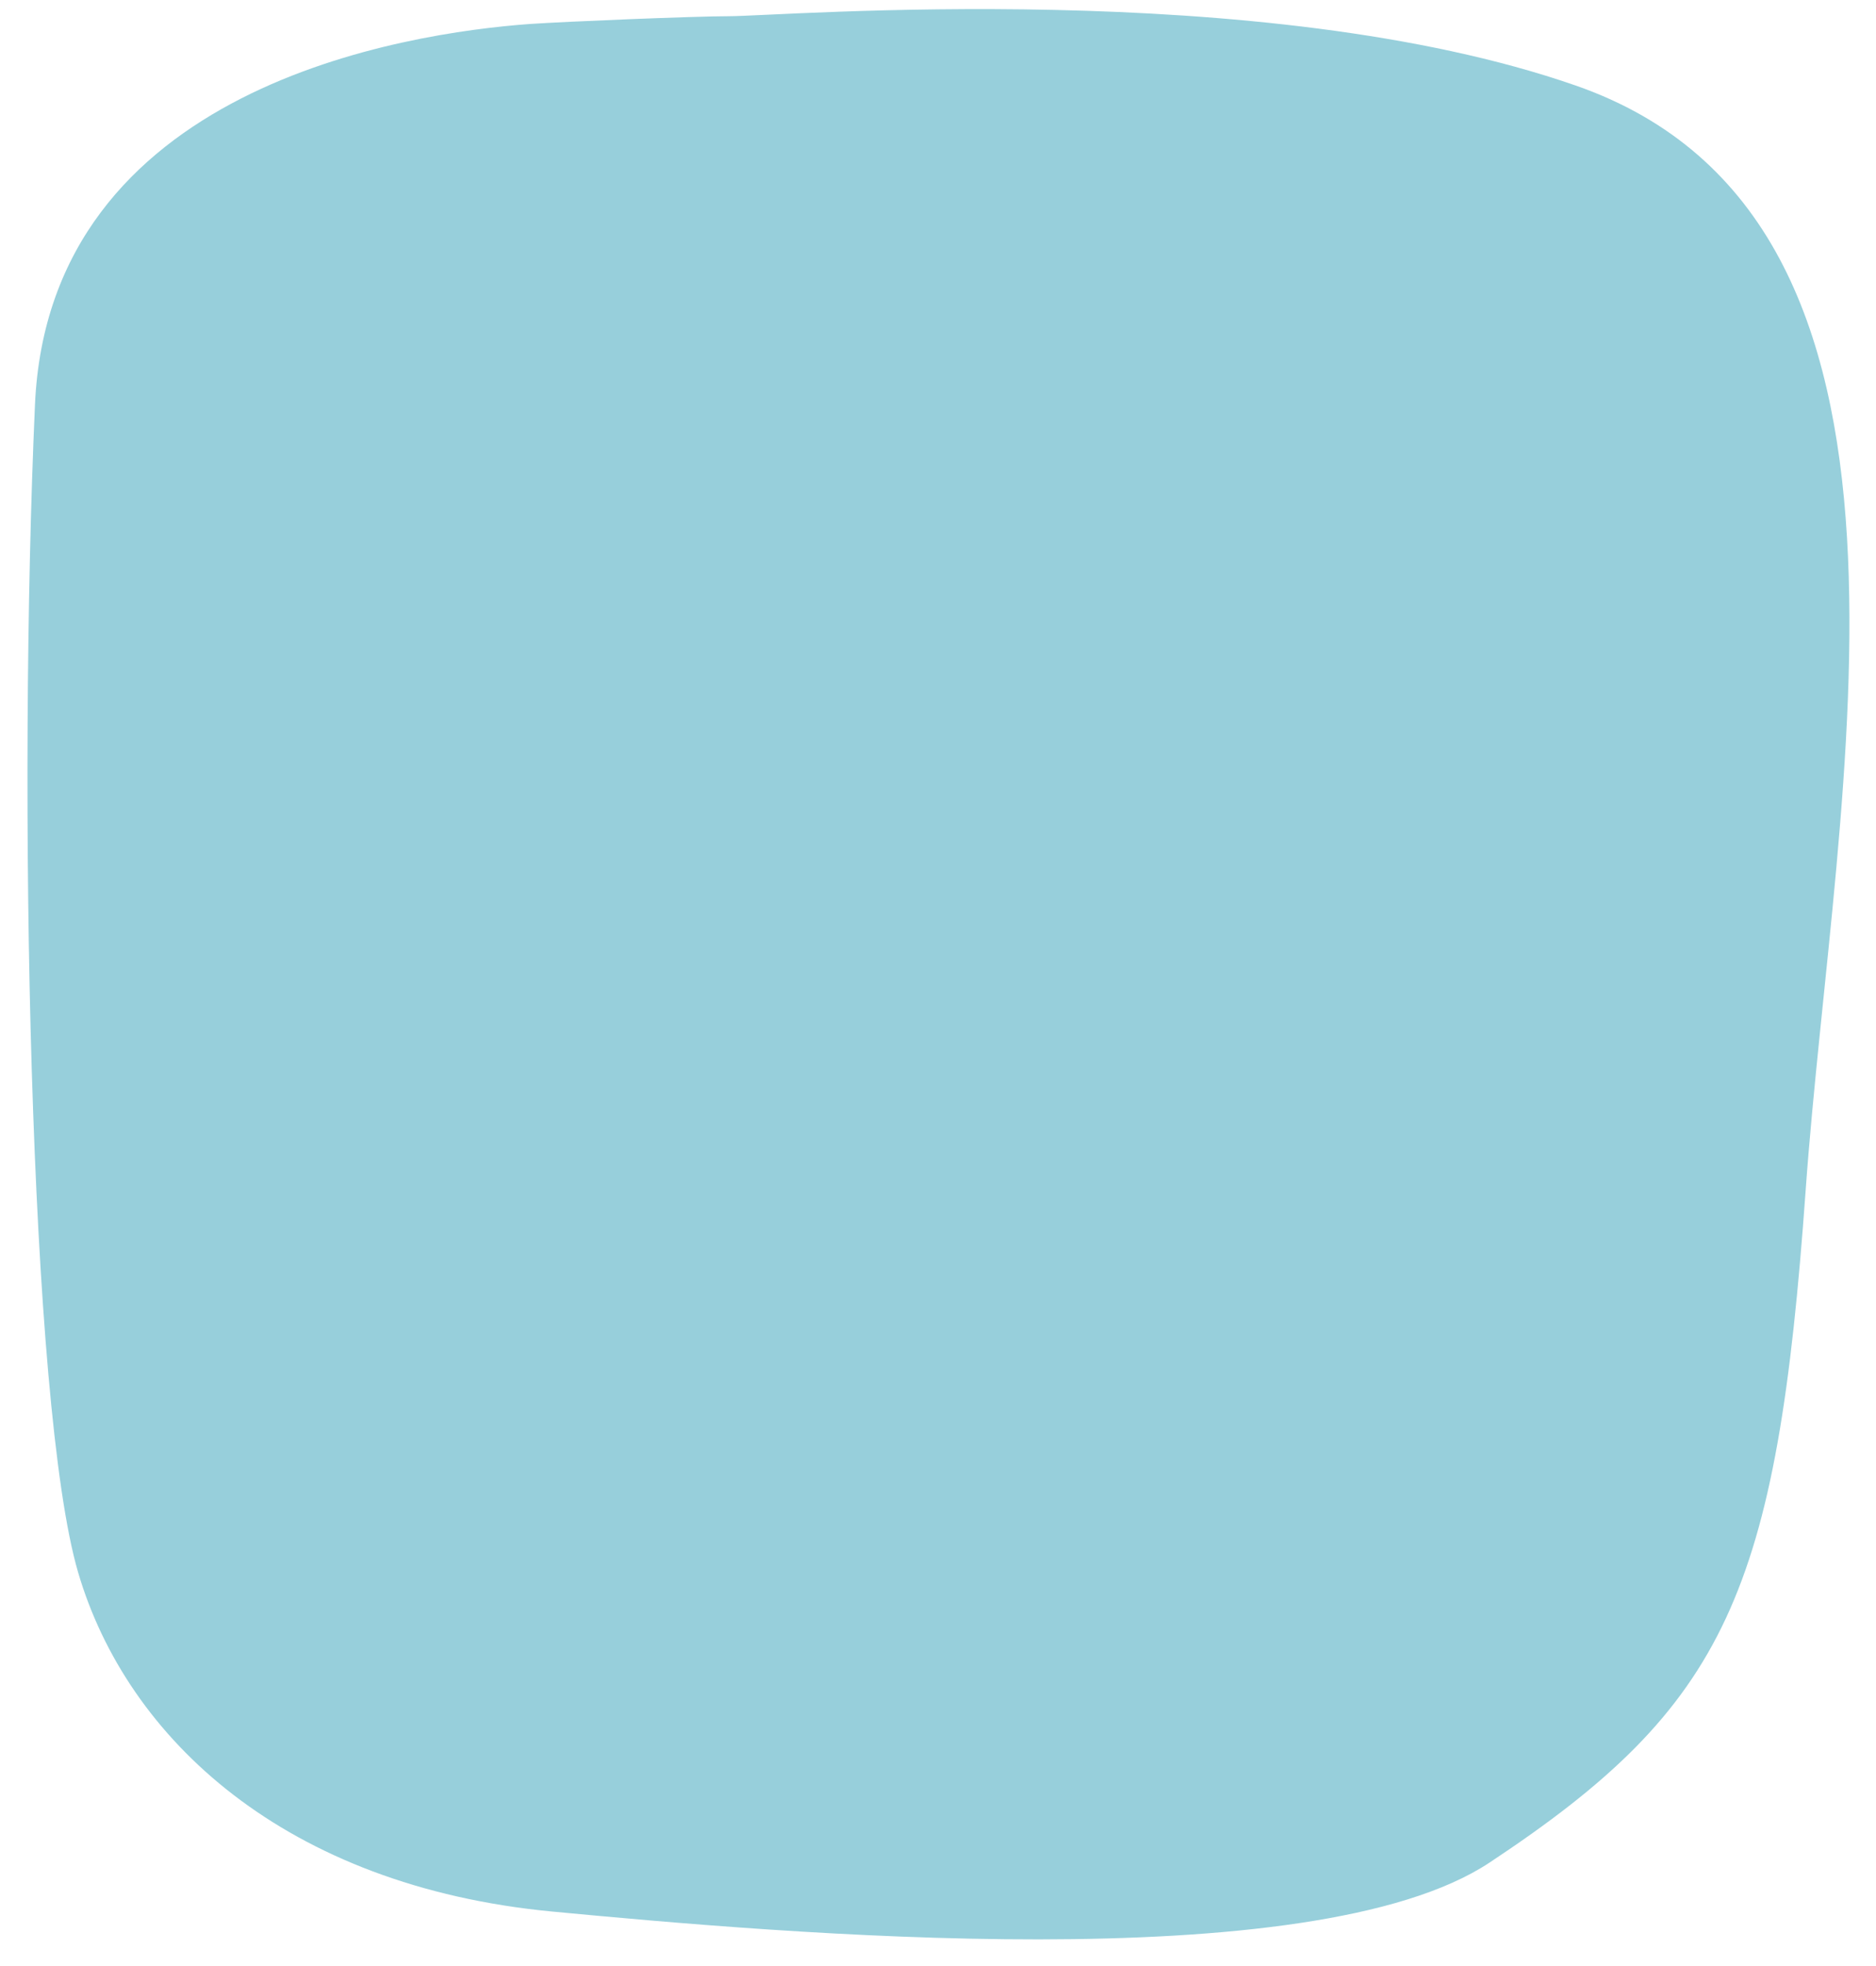 <svg xmlns="http://www.w3.org/2000/svg" width="42" height="44" viewBox="0 0 42 44" fill="none"> <path d="M16.321 0.363C15.539 0.363 12.649 0.483 11.871 0.536C9.087 0.738 1.1 1.938 0.783 9.056C0.399 17.682 0.654 31.453 1.748 35.187C2.843 38.922 6.399 42.214 12.366 42.781C17.434 43.261 29.358 44.326 33.346 41.686C38.665 38.168 39.783 35.638 40.426 26.629C41.07 17.619 43.964 4.938 35.276 1.914C28.254 -0.53 17.511 0.363 16.316 0.363H16.321Z" fill="#97CFDB"/> </svg>
